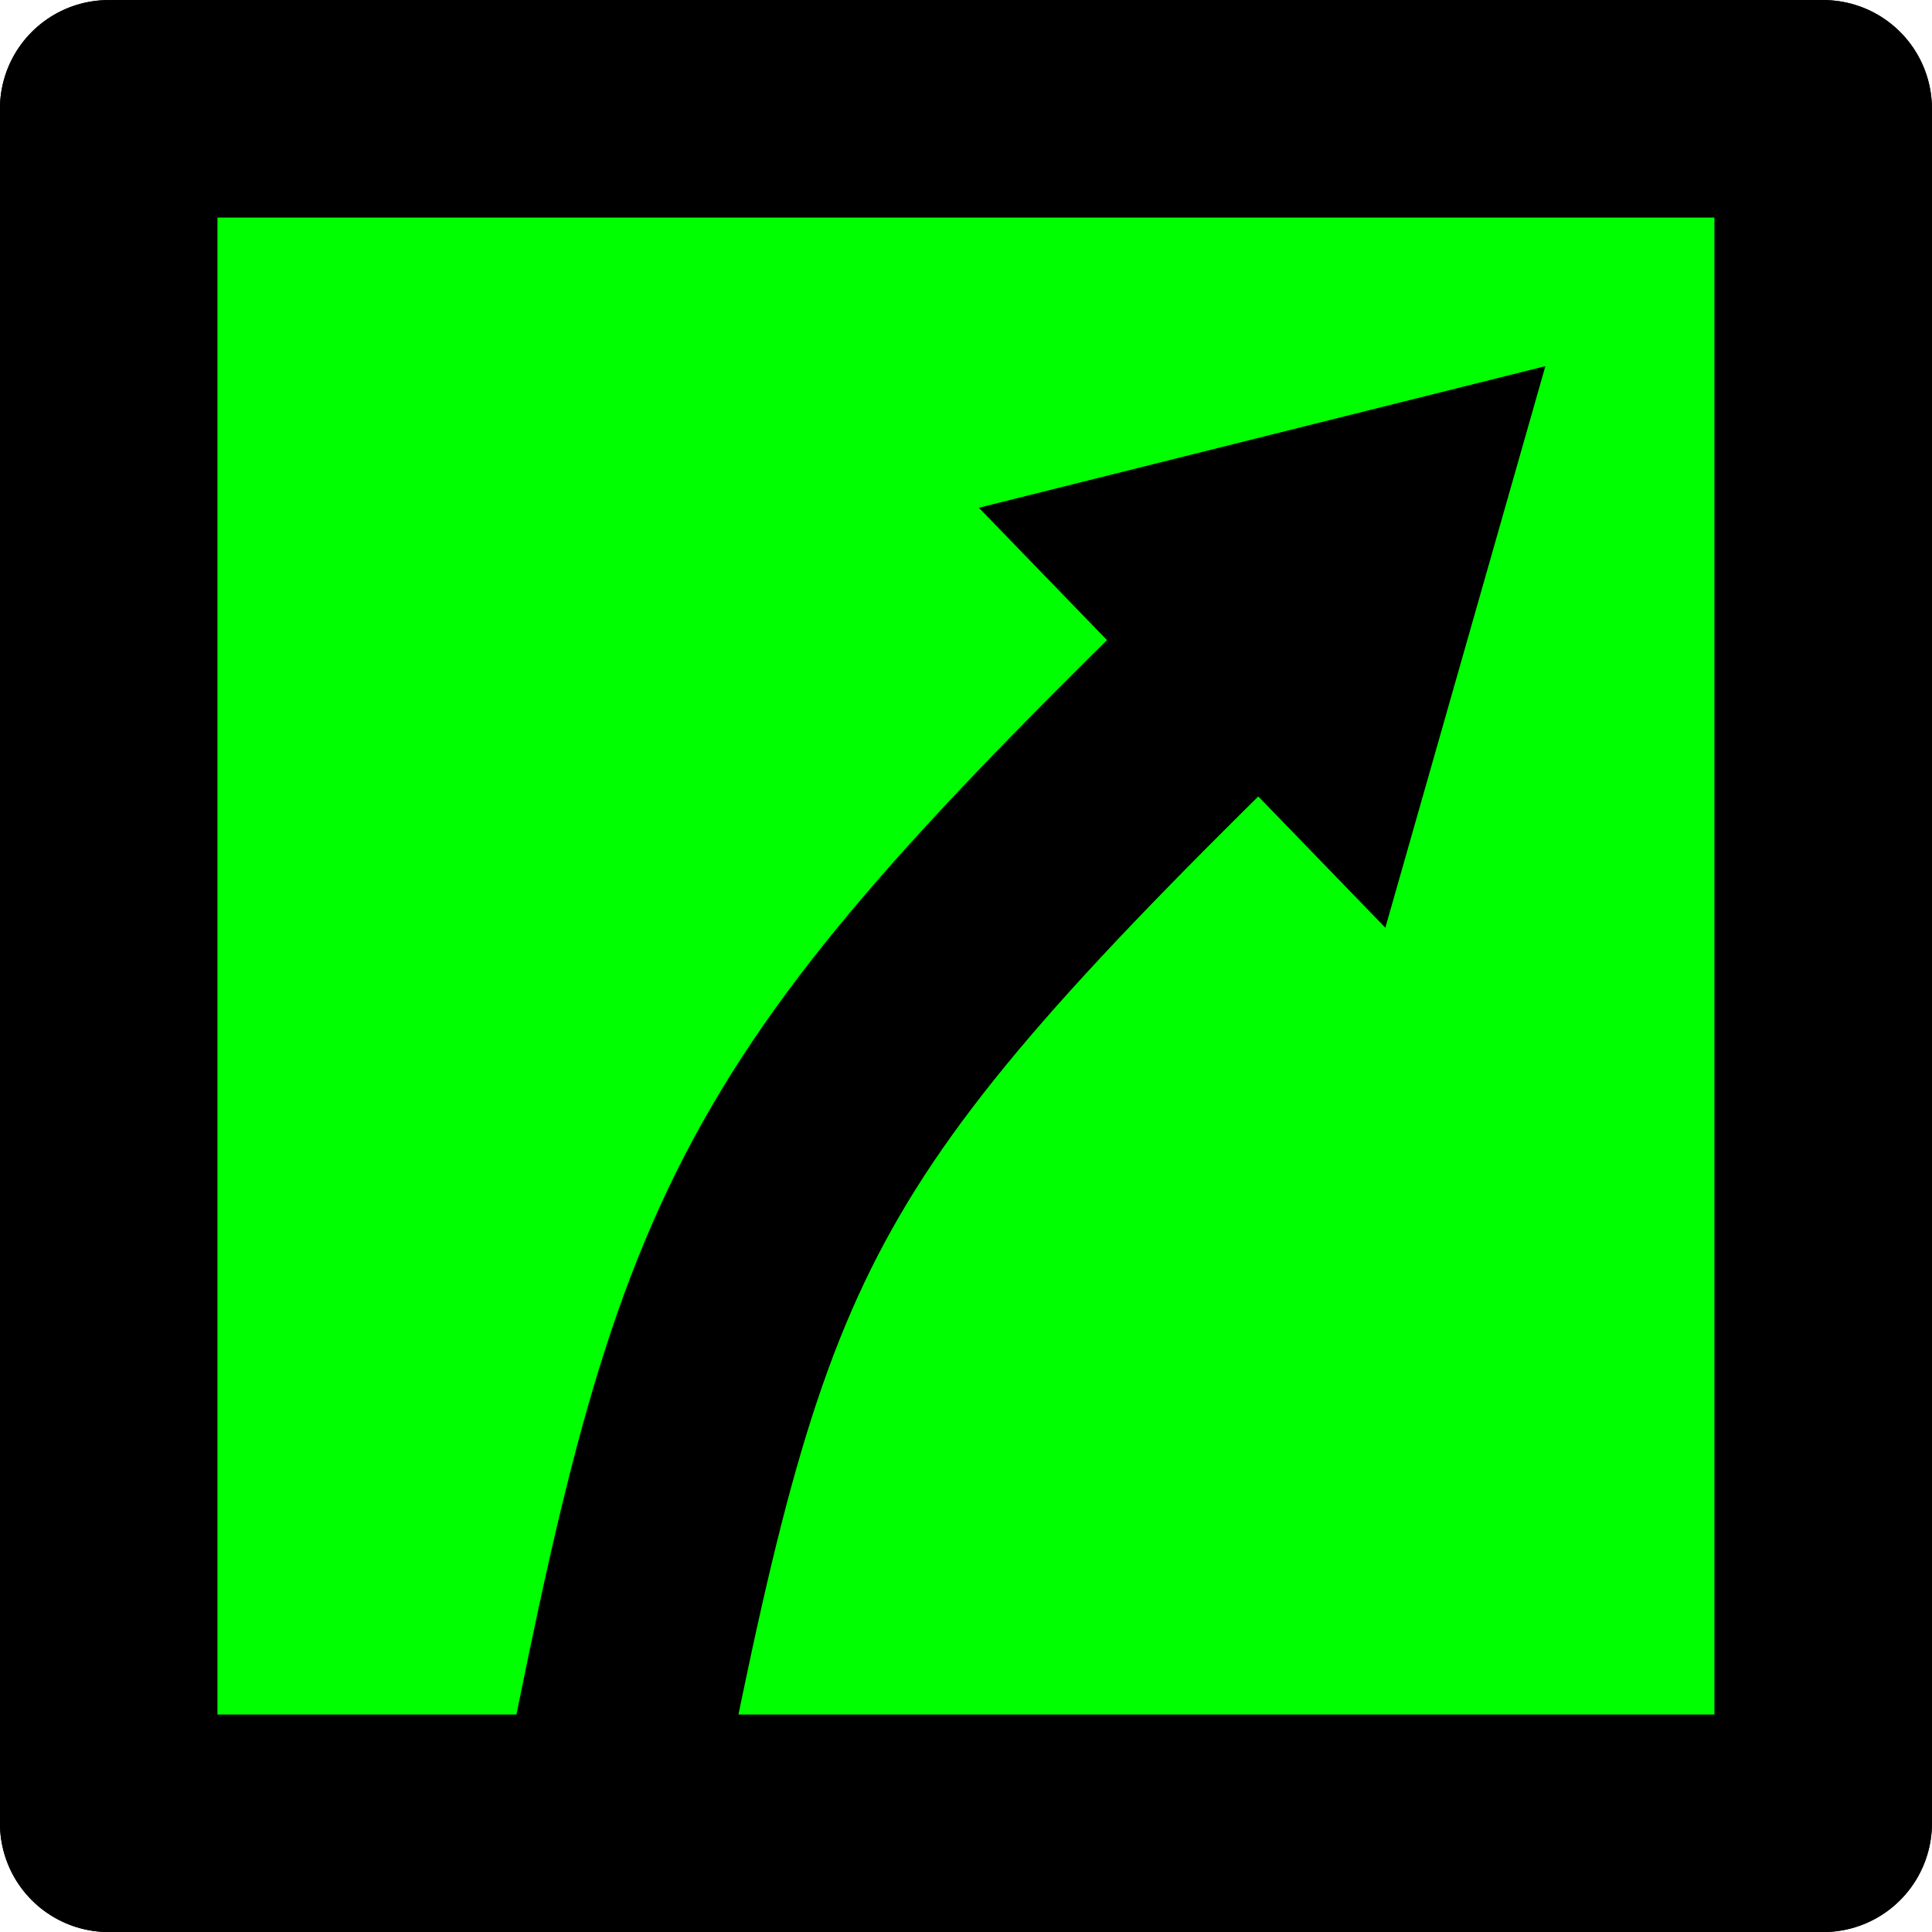 <?xml version="1.0" encoding="UTF-8" standalone="no"?>
<!-- Created with Inkscape (http://www.inkscape.org/) -->

<svg
   width="18.804mm"
   height="18.804mm"
   viewBox="0 0 18.804 18.804"
   version="1.1"
   id="svg5"
   inkscape:version="1.2.1 (9c6d41e410, 2022-07-14)"
   sodipodi:docname="arrows.svg"
   inkscape:export-filename="symbols 5/dont cut.svg"
   inkscape:export-xdpi="96"
   inkscape:export-ydpi="96"
   xml:space="preserve"
   xmlns:inkscape="http://www.inkscape.org/namespaces/inkscape"
   xmlns:sodipodi="http://sodipodi.sourceforge.net/DTD/sodipodi-0.dtd"
   xmlns="http://www.w3.org/2000/svg"
   xmlns:svg="http://www.w3.org/2000/svg"><sodipodi:namedview
     id="namedview7"
     pagecolor="#ffffff"
     bordercolor="#666666"
     borderopacity="1.0"
     inkscape:showpageshadow="2"
     inkscape:pageopacity="0.0"
     inkscape:pagecheckerboard="0"
     inkscape:deskcolor="#d1d1d1"
     inkscape:document-units="mm"
     showgrid="false"
     inkscape:zoom="0.58295071"
     inkscape:cx="608.11316"
     inkscape:cy="555.79313"
     inkscape:window-width="1920"
     inkscape:window-height="1043"
     inkscape:window-x="0"
     inkscape:window-y="0"
     inkscape:window-maximized="1"
     inkscape:current-layer="layer1"
     inkscape:lockguides="false" /><defs
     id="defs2"><marker
       style="overflow:visible"
       id="TriangleStart-3-3-3-9-0"
       refX="0"
       refY="0"
       orient="auto-start-reverse"
       inkscape:stockid="TriangleStart"
       markerWidth="2.324"
       markerHeight="2.687"
       viewBox="0 0 5.324 6.155"
       inkscape:isstock="true"
       inkscape:collect="always"
       preserveAspectRatio="xMidYMid"><path
         transform="scale(0.5)"
         style="fill:context-stroke;fill-rule:evenodd;stroke:context-stroke;stroke-width:1pt"
         d="M 5.77,0 -2.88,5 V -5 Z"
         id="path135-6-6-5-1-9" /></marker></defs><g
     inkscape:label="Layer 1"
     inkscape:groupmode="layer"
     id="layer1"
     transform="translate(18.88,-106.811)"><g
       id="g8903"
       transform="translate(-30.141,14.064)"
       style="fill:#00ff00;stroke-width:2.117;stroke-dasharray:none"><rect
         style="fill:#00ff00;fill-opacity:1;stroke:#000000;stroke-width:2.117;stroke-linecap:round;stroke-linejoin:round;stroke-dasharray:none;paint-order:normal"
         id="rect234-7-7-6-2-3"
         width="16.687"
         height="16.687"
         x="12.319"
         y="93.806" /><path
         style="fill:#00ff00;fill-rule:evenodd;stroke:#000000;stroke-width:2.117;stroke-linecap:butt;stroke-linejoin:miter;stroke-dasharray:none;stroke-opacity:1;marker-end:url(#TriangleStart-3-3-3-9-0)"
         d="m 17.239,110.075 c 1.131,-5.704 1.604,-6.545 6.705,-11.482"
         id="path1112-5-5-2-7-6"
         sodipodi:nodetypes="cc" /><rect
         style="fill:#00ff00;fill-opacity:1;stroke:#000000;stroke-width:2.117;stroke-linecap:round;stroke-linejoin:round;stroke-dasharray:none;paint-order:normal"
         id="rect7621"
         width="16.687"
         height="16.687"
         x="12.319"
         y="93.806" /><path
         style="fill:#00ff00;fill-rule:evenodd;stroke:#000000;stroke-width:2.117;stroke-linecap:butt;stroke-linejoin:miter;stroke-dasharray:none;stroke-opacity:1;marker-end:url(#TriangleStart-3-3-3-9-0)"
         d="m 17.239,110.075 c 1.131,-5.704 1.604,-6.545 6.705,-11.482"
         id="path7623"
         sodipodi:nodetypes="cc" /></g></g></svg>
